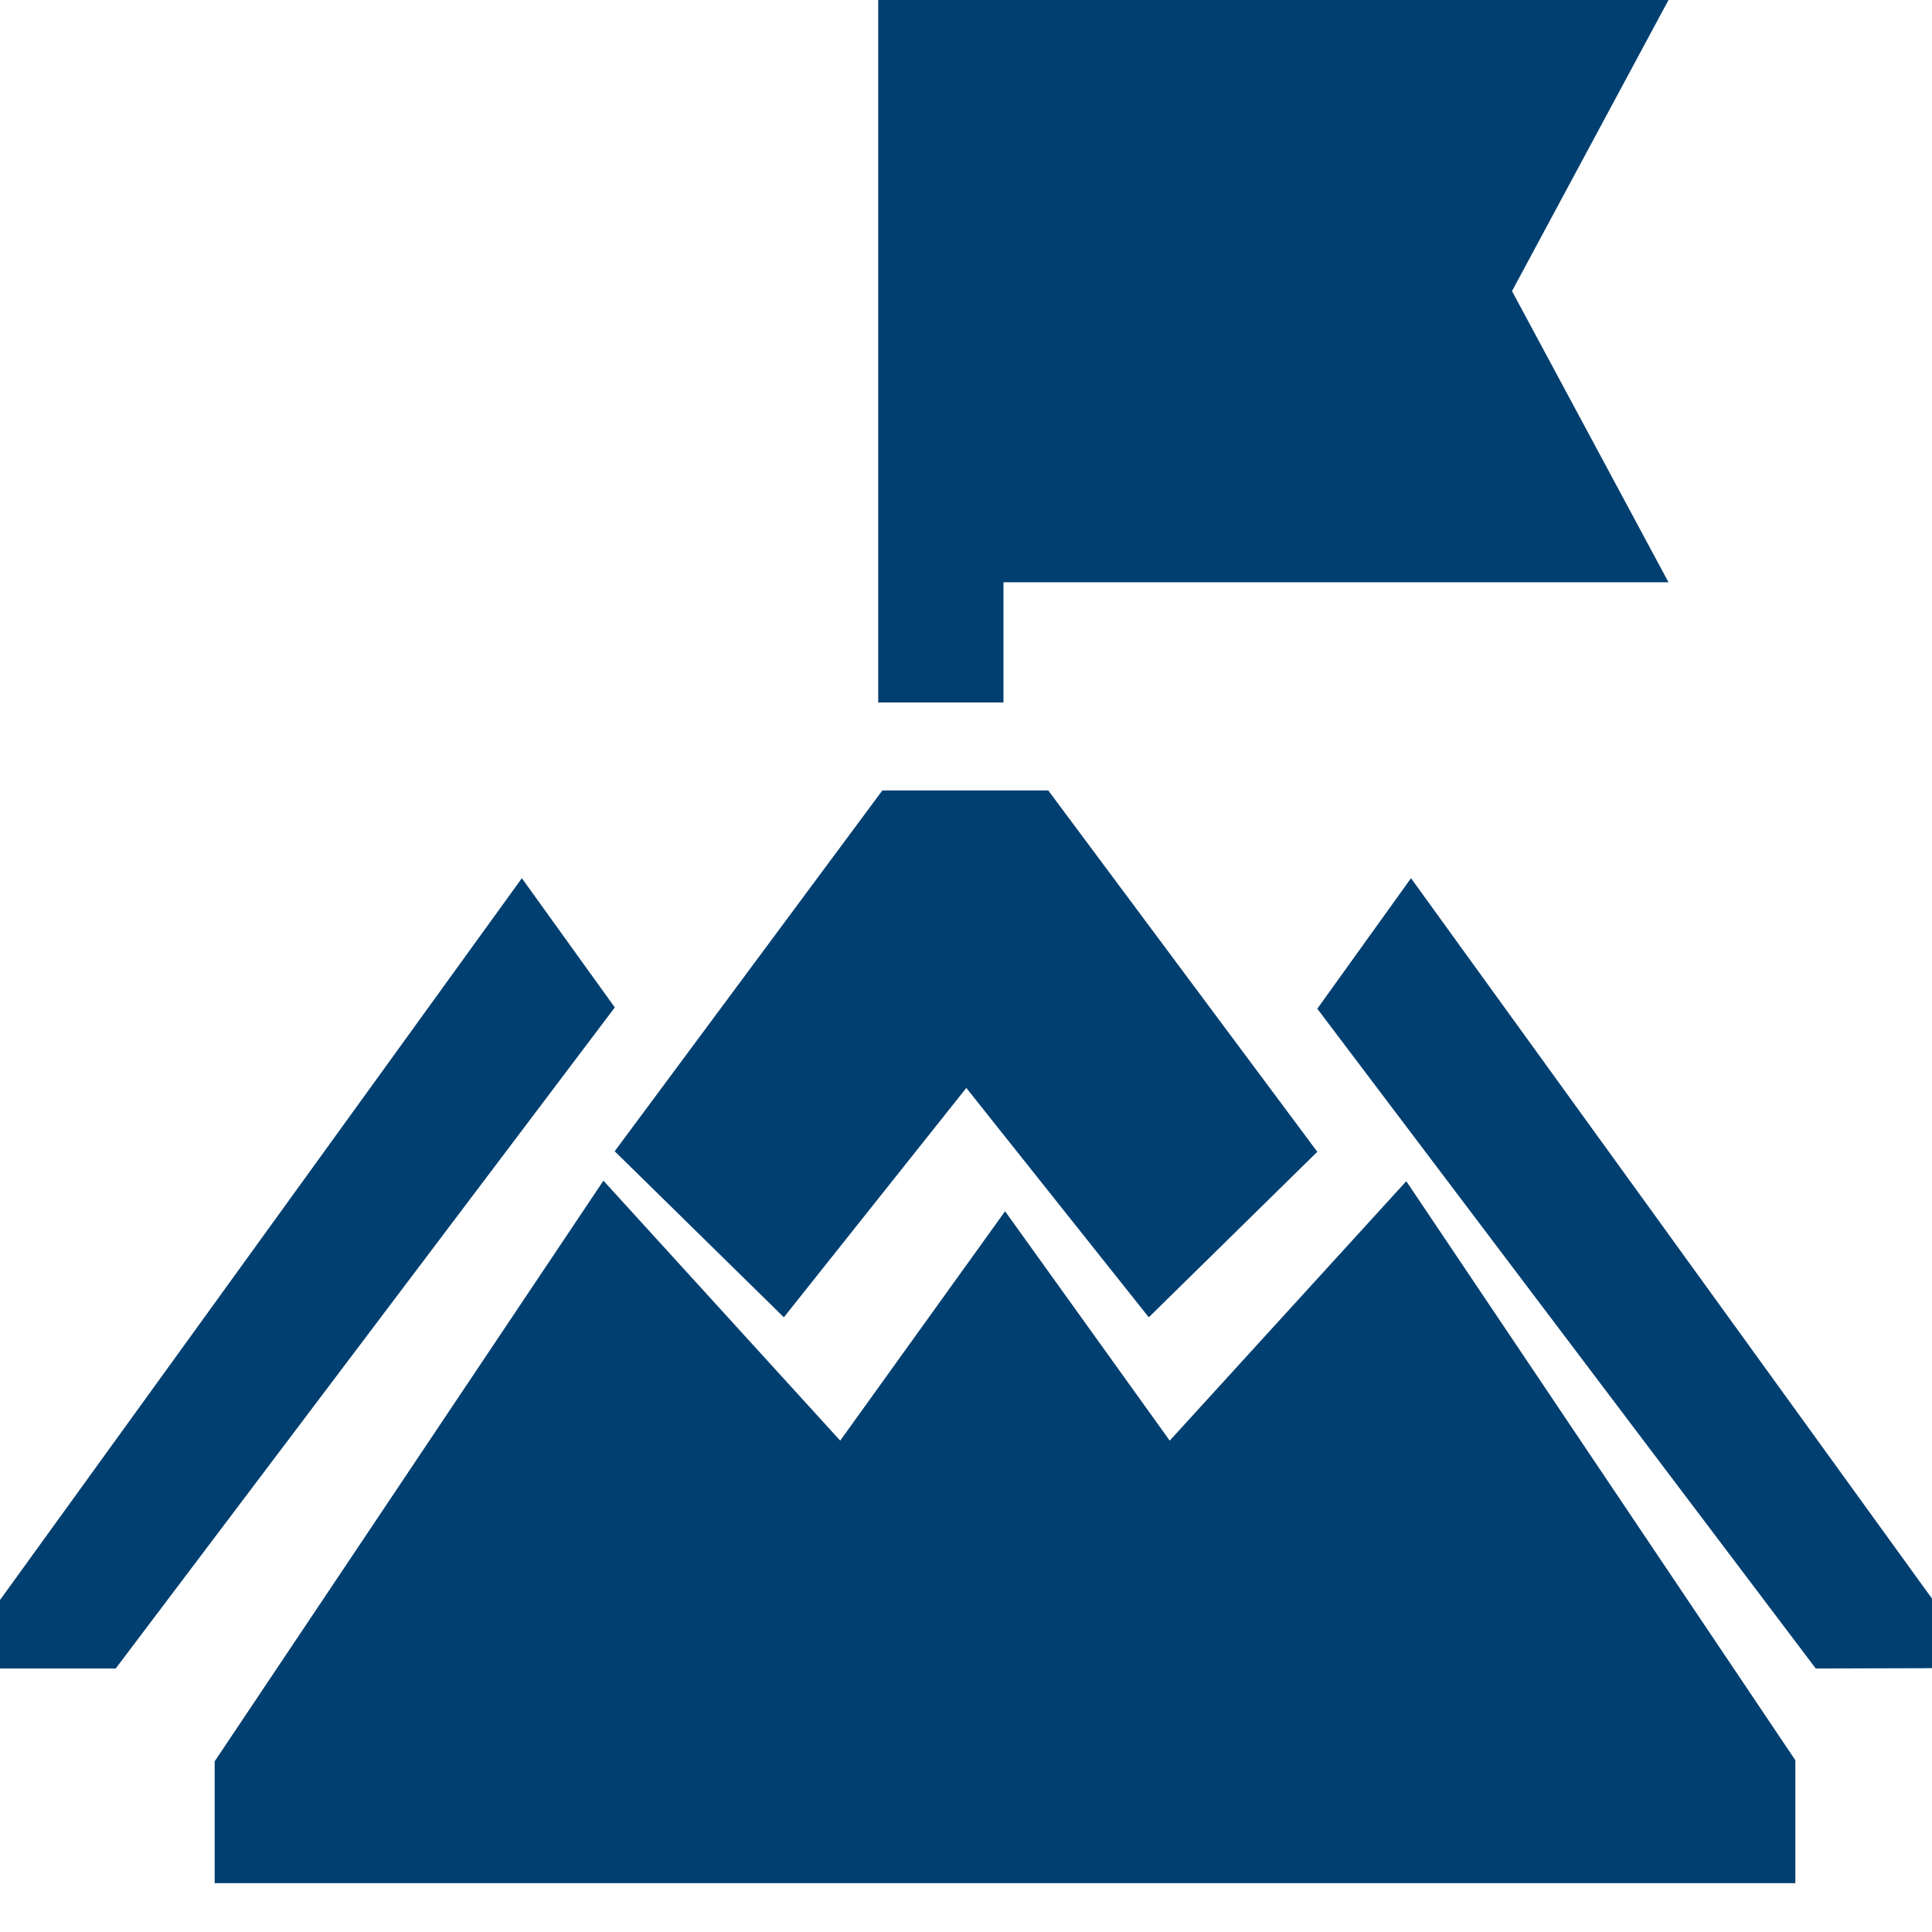 <svg xmlns="http://www.w3.org/2000/svg" width="18" height="18" viewBox="0 0 18 18">
    <g fill="#003F70" fill-rule="evenodd">
        <path d="M13.102 11.005l-2.204 2.417-1.534-2.137-1.536 2.137L5.622 11 2 16.41v1.135h14.727V16.4zM13.146 8.182l-.873 1.216 4.644 6.147L18 15.542v-.648zM4.862 8.182L0 14.907v.638h1.078l4.65-6.159zM15.545 0H8.182v6.545h1.167v-1.12h6.196l-1.458-2.713z"/>
        <path d="M9.766 7.364H8.221l-2.494 3.362 1.576 1.547 1.7-2.137 1.7 2.137 1.57-1.542z"/>
    </g>
</svg>
